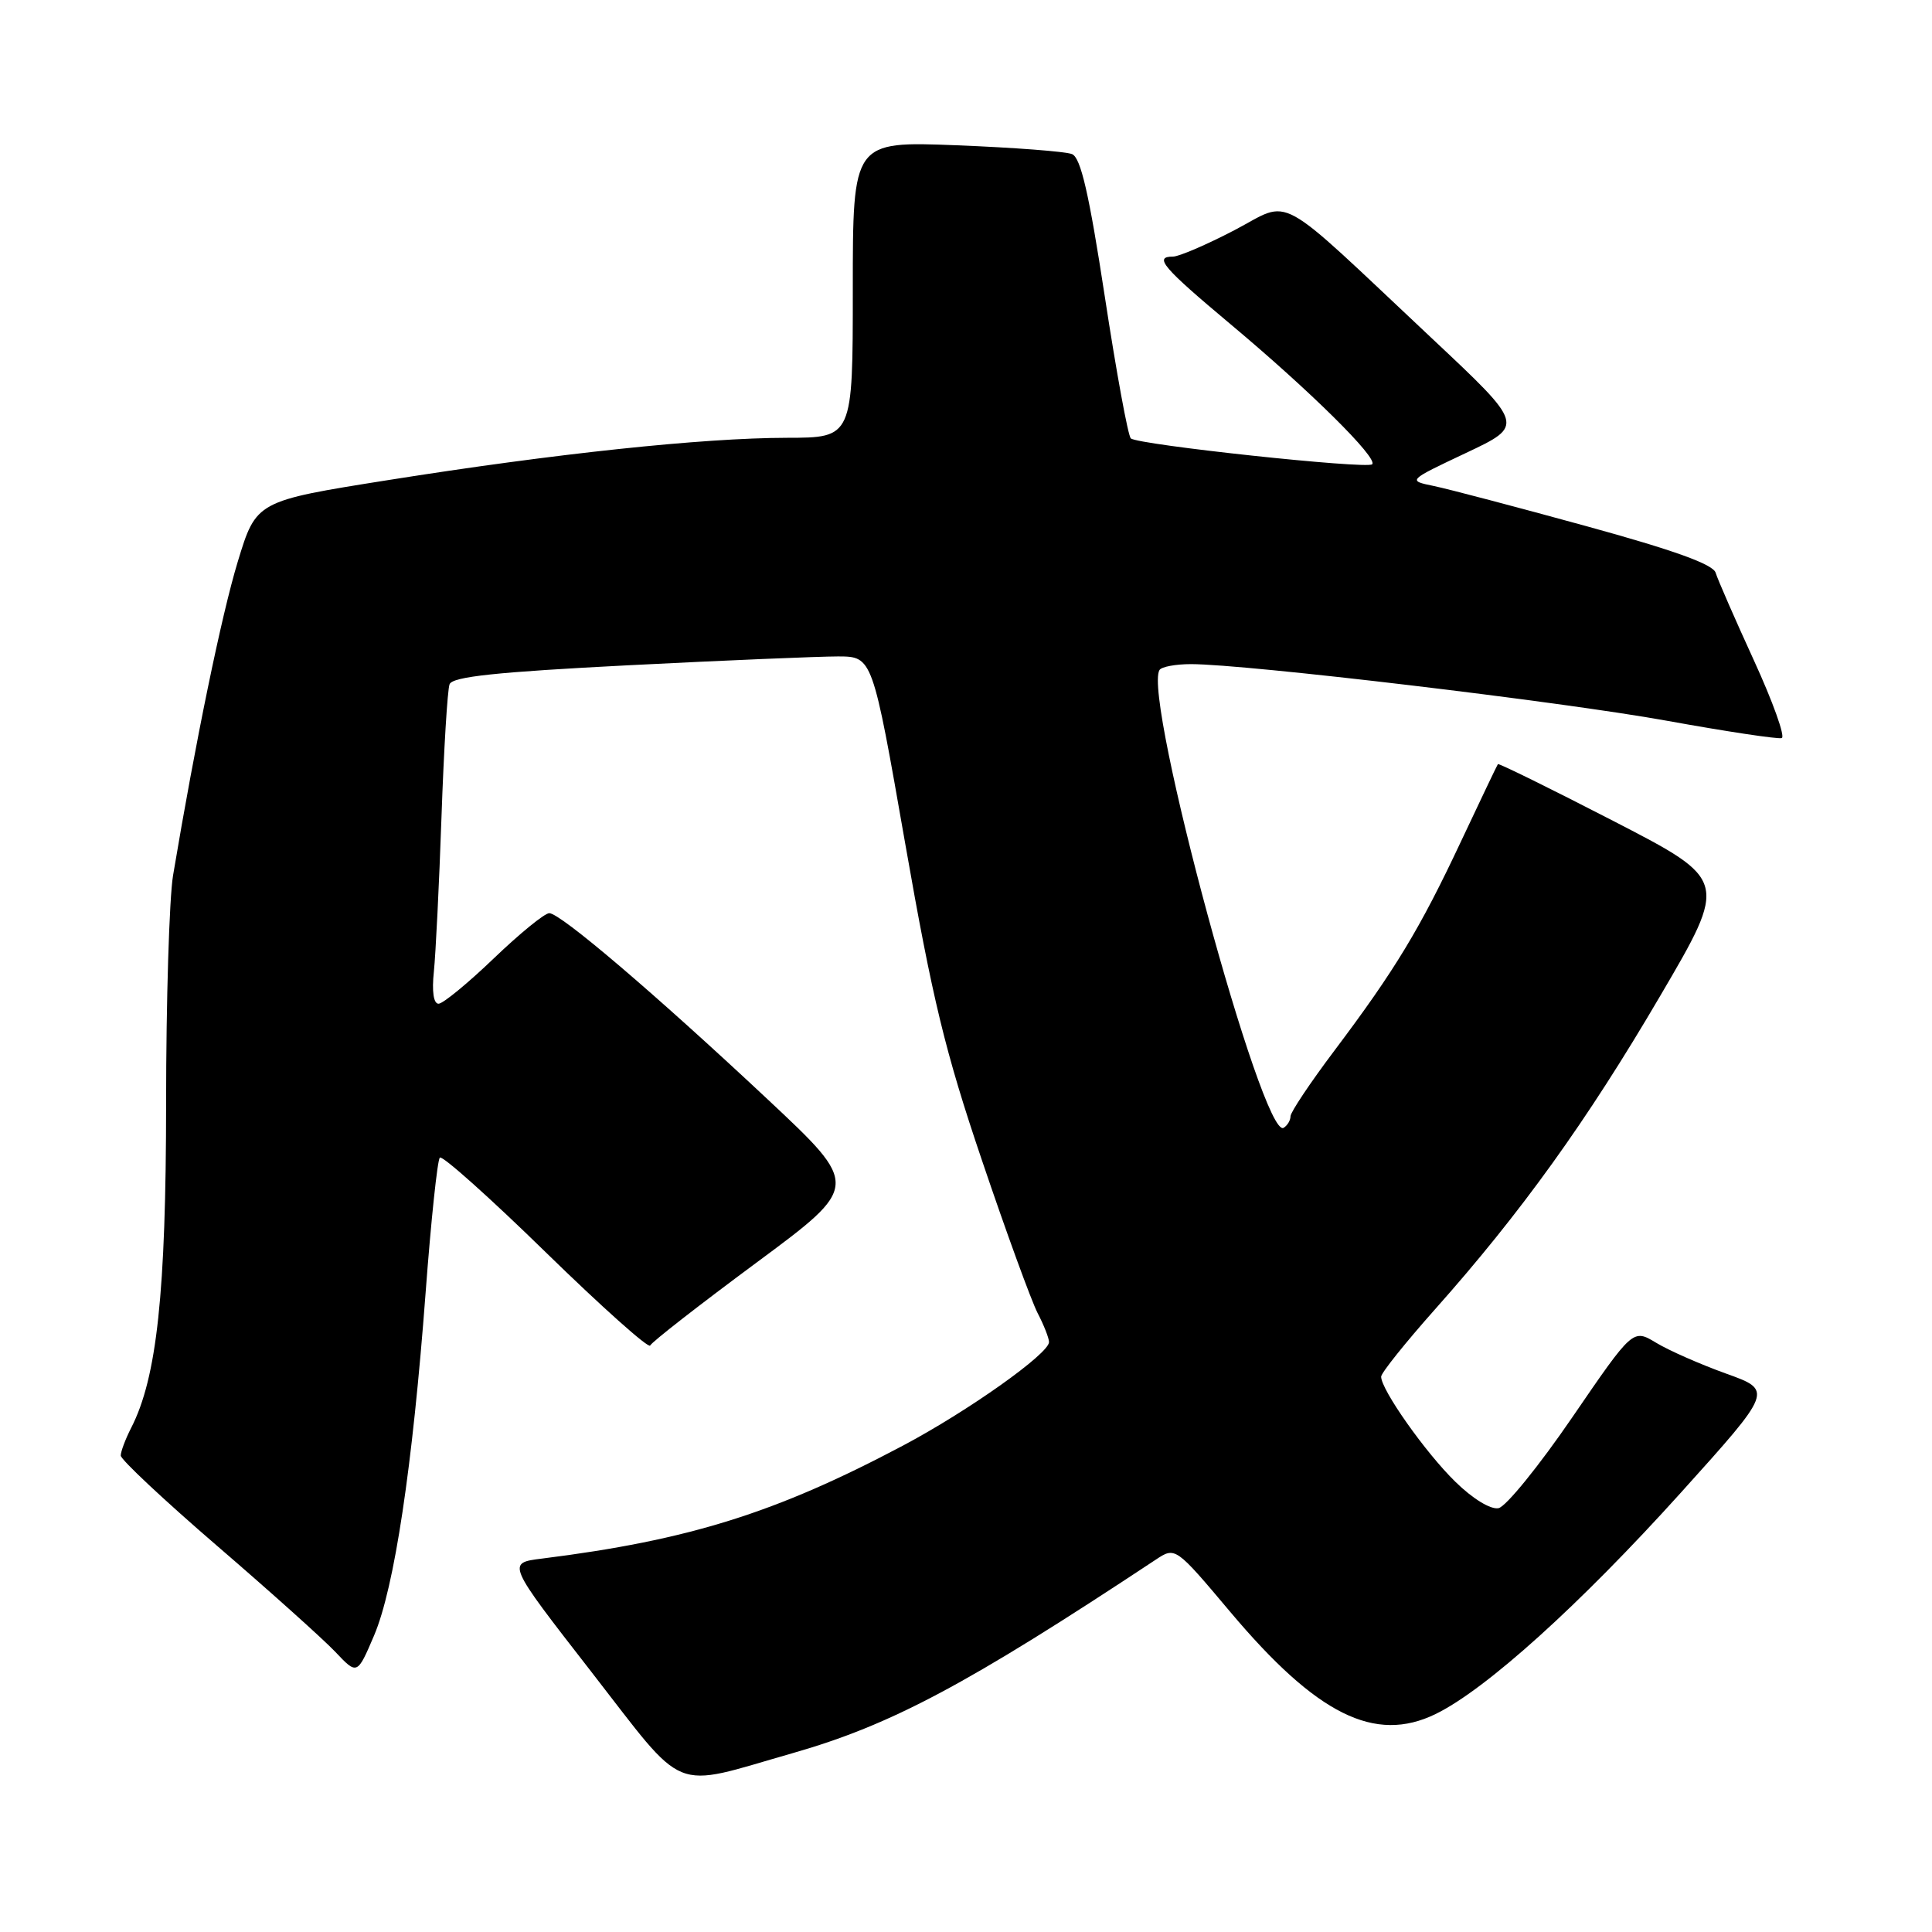 <?xml version="1.0" encoding="UTF-8" standalone="no"?>
<!DOCTYPE svg PUBLIC "-//W3C//DTD SVG 1.1//EN" "http://www.w3.org/Graphics/SVG/1.1/DTD/svg11.dtd" >
<svg xmlns="http://www.w3.org/2000/svg" xmlns:xlink="http://www.w3.org/1999/xlink" version="1.1" viewBox="0 0 256 256">
 <g >
 <path fill="currentColor"
d=" M 105.00 232.31 C 118.11 228.56 128.10 223.24 153.12 206.68 C 155.74 204.94 155.74 204.94 163.02 213.59 C 174.49 227.22 182.18 231.04 190.22 227.12 C 196.88 223.88 209.34 212.63 222.72 197.79 C 234.93 184.24 234.93 184.24 228.72 182.01 C 225.30 180.78 221.12 178.94 219.44 177.92 C 216.37 176.07 216.37 176.07 208.35 187.78 C 203.94 194.23 199.53 199.66 198.56 199.84 C 197.52 200.05 195.13 198.59 192.84 196.34 C 188.89 192.49 182.99 184.13 183.01 182.41 C 183.02 181.91 186.23 177.90 190.14 173.50 C 201.52 160.71 210.26 148.56 219.94 132.04 C 228.98 116.63 228.98 116.63 213.83 108.81 C 205.49 104.51 198.58 101.11 198.48 101.25 C 198.37 101.39 196.18 106.00 193.59 111.49 C 188.15 123.08 184.84 128.55 176.81 139.22 C 173.61 143.47 171.00 147.38 171.00 147.91 C 171.00 148.45 170.59 149.13 170.09 149.44 C 167.33 151.15 151.39 92.41 153.64 88.78 C 153.90 88.35 155.78 88.00 157.81 88.00 C 165.13 88.00 206.81 92.96 220.85 95.50 C 228.74 96.93 235.60 97.96 236.09 97.80 C 236.58 97.63 234.92 93.00 232.40 87.50 C 229.88 82.00 227.60 76.78 227.33 75.89 C 226.99 74.77 221.82 72.91 210.17 69.71 C 201.00 67.19 191.93 64.80 190.00 64.40 C 186.50 63.68 186.50 63.68 194.25 60.02 C 202.01 56.36 202.01 56.36 189.75 44.85 C 168.56 24.95 171.32 26.46 163.55 30.51 C 159.87 32.43 156.21 34.00 155.43 34.00 C 152.84 34.00 154.05 35.42 163.10 43.00 C 173.61 51.80 182.62 60.71 181.82 61.52 C 181.14 62.19 150.80 58.94 149.84 58.09 C 149.47 57.76 147.92 49.30 146.39 39.28 C 144.30 25.63 143.21 20.90 142.05 20.42 C 141.20 20.07 134.31 19.55 126.75 19.25 C 113.00 18.72 113.00 18.72 113.00 38.36 C 113.00 58.00 113.00 58.00 104.25 58.01 C 93.07 58.03 73.55 60.10 51.40 63.62 C 33.95 66.39 33.95 66.39 31.50 74.44 C 29.36 81.48 25.92 98.16 22.93 116.00 C 22.43 119.03 22.01 132.59 22.01 146.14 C 22.00 171.30 20.79 182.56 17.38 189.20 C 16.62 190.69 16.00 192.34 16.00 192.87 C 16.00 193.40 21.74 198.78 28.75 204.82 C 35.76 210.85 42.81 217.18 44.42 218.87 C 47.33 221.95 47.33 221.95 49.56 216.73 C 52.26 210.40 54.66 194.41 56.40 171.24 C 57.11 161.74 57.96 153.71 58.28 153.39 C 58.60 153.06 64.93 158.72 72.33 165.95 C 79.74 173.18 85.96 178.73 86.15 178.29 C 86.34 177.84 92.68 172.90 100.23 167.31 C 113.96 157.14 113.96 157.14 101.73 145.68 C 86.74 131.64 74.26 121.00 72.78 121.00 C 72.17 121.00 68.86 123.70 65.42 127.00 C 61.98 130.30 58.69 133.00 58.11 133.00 C 57.45 133.00 57.21 131.38 57.49 128.75 C 57.73 126.41 58.19 117.19 58.50 108.25 C 58.81 99.32 59.29 91.40 59.57 90.67 C 59.96 89.66 65.73 89.05 83.29 88.15 C 96.06 87.50 108.55 86.98 111.06 86.98 C 115.61 87.00 115.61 87.00 119.94 111.75 C 123.56 132.43 125.23 139.34 130.12 153.77 C 133.33 163.26 136.65 172.35 137.48 173.97 C 138.32 175.58 139.00 177.32 139.00 177.83 C 139.00 179.37 128.27 186.98 119.63 191.56 C 102.83 200.46 91.29 204.08 71.82 206.52 C 67.14 207.10 67.14 207.10 78.32 221.48 C 91.14 237.96 88.69 236.97 105.00 232.31 Z "/>
</g>
</svg>